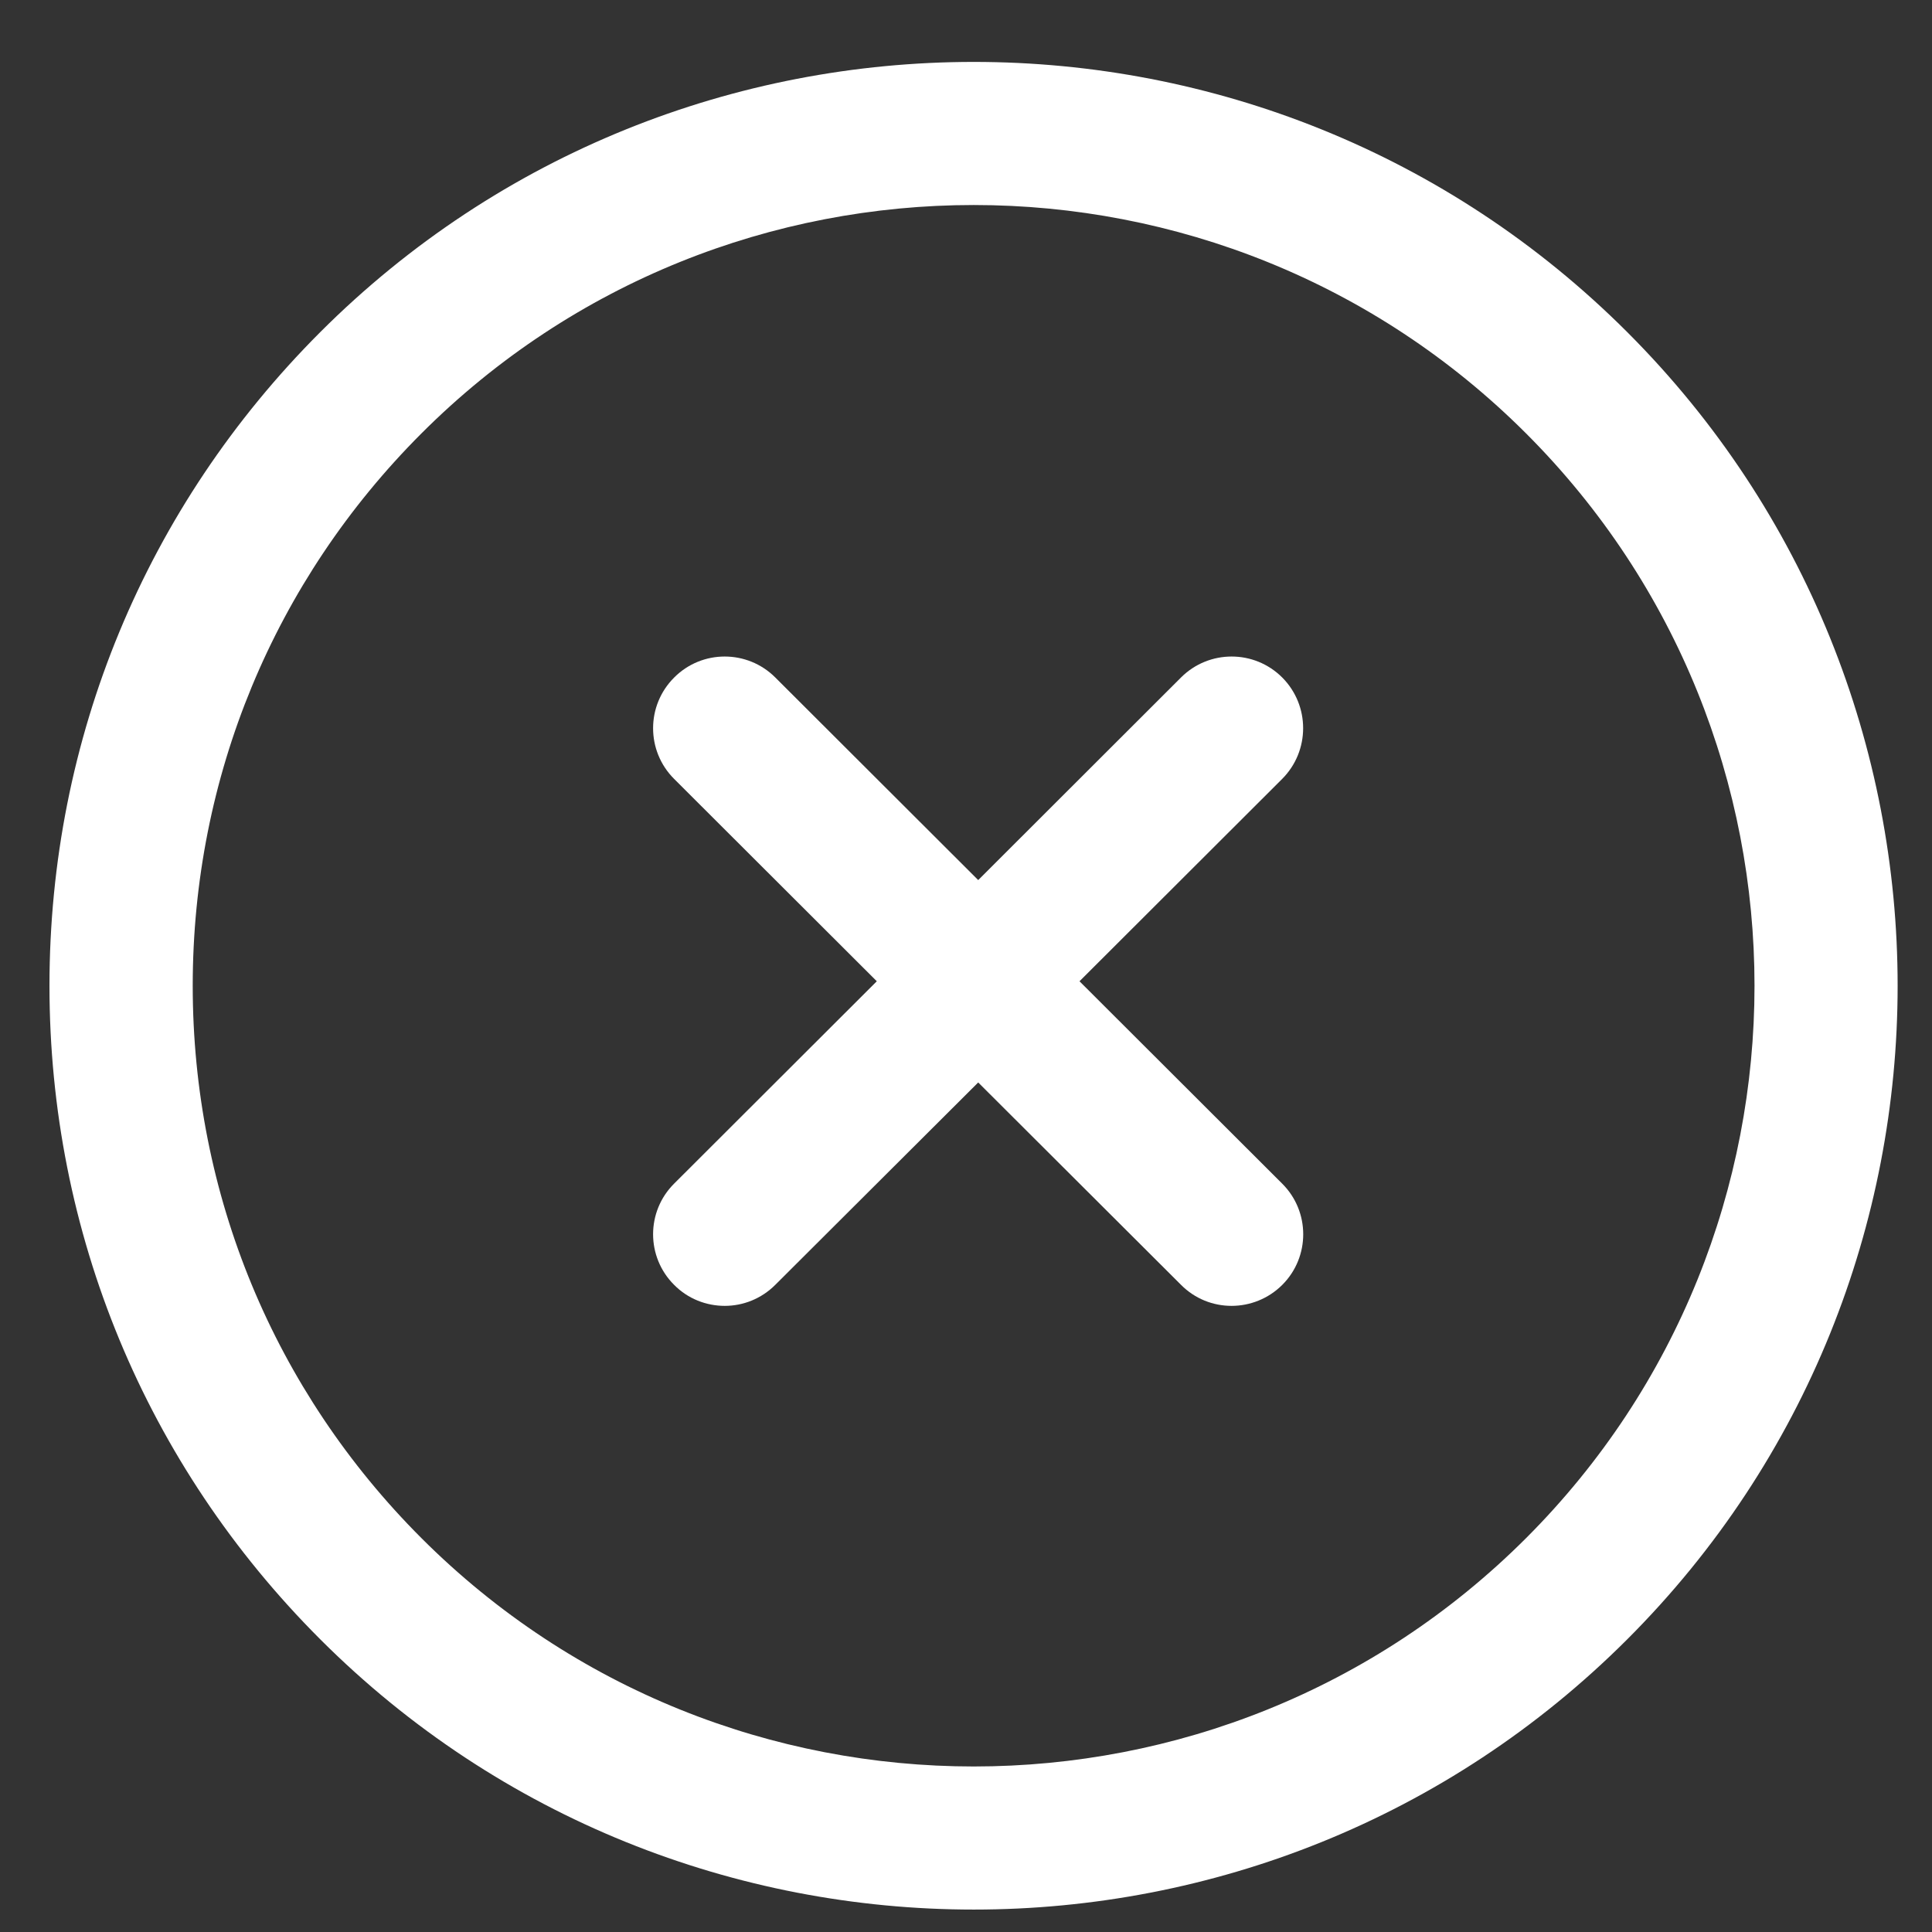 <?xml version="1.0" encoding="UTF-8" standalone="no"?>
<svg
   xmlns:dc="http://purl.org/dc/elements/1.1/"
   xmlns:cc="http://creativecommons.org/ns#"
   xmlns:rdf="http://www.w3.org/1999/02/22-rdf-syntax-ns#"
   xmlns:svg="http://www.w3.org/2000/svg"
   xmlns="http://www.w3.org/2000/svg"
   viewBox="0 0 24 24"
   height="24"
   width="24"
   xml:space="preserve"
   id="svg2"
   version="1.1"><rect x="0" y="0" width="24" height="24" fill="#333333" stroke="none"/><defs
     id="defs6"><clipPath
       id="clipPath18"
       clipPathUnits="userSpaceOnUse"><path
         id="path16"
         d="M 0,18 H 18 V 0 H 0 Z" /></clipPath></defs><g
     transform="matrix(1.333,0,0,-1.333,0,24)"
     id="g10"><g
       id="g12"><g
         clip-path="url(#clipPath18)"
         id="g14"><g
           transform="translate(14.222,3.671)"
           id="g20"><path
             id="path22"
             style="fill:#ffffff;fill-opacity:1;fill-rule:nonzero;stroke:none"
             d="m 0,0 c -2.838,-2.838 -7.457,-2.838 -10.295,0 -1.374,1.375 -2.131,3.203 -2.131,5.147 0,1.944 0.757,3.772 2.131,5.147 2.838,2.839 7.457,2.838 10.295,0 C 2.838,7.456 2.838,2.838 0,0 m 0.943,11.238 c -3.358,3.358 -8.823,3.358 -12.181,0 -1.627,-1.628 -2.523,-3.79 -2.523,-6.091 0,-2.3 0.896,-4.463 2.523,-6.09 1.679,-1.679 3.885,-2.519 6.091,-2.519 2.206,0 4.411,0.84 6.09,2.519 3.359,3.358 3.359,8.822 0,12.181" /></g><g
           transform="translate(11.949,6.974)"
           id="g24"><path
             id="path26"
             style="fill:#ffffff;fill-opacity:1;fill-rule:nonzero;stroke:none"
             d="M 0,0 -1.889,1.886 0,3.772 C 0.26,4.033 0.26,4.455 0.001,4.716 -0.26,4.978 -0.683,4.977 -0.943,4.717 l -1.89,-1.888 -1.891,1.888 c -0.26,0.26 -0.683,0.261 -0.943,-10e-4 -0.261,-0.261 -0.261,-0.683 0,-0.944 L -3.778,1.886 -5.667,0 c -0.261,-0.26 -0.261,-0.683 0,-0.943 0.129,-0.131 0.301,-0.196 0.472,-0.196 0.171,0 0.341,0.066 0.471,0.196 l 1.891,1.886 1.89,-1.886 c 0.13,-0.131 0.3,-0.196 0.471,-0.196 0.171,0 0.343,0.066 0.473,0.196 C 0.261,-0.683 0.261,-0.26 0,0" /></g></g></g></g></svg>